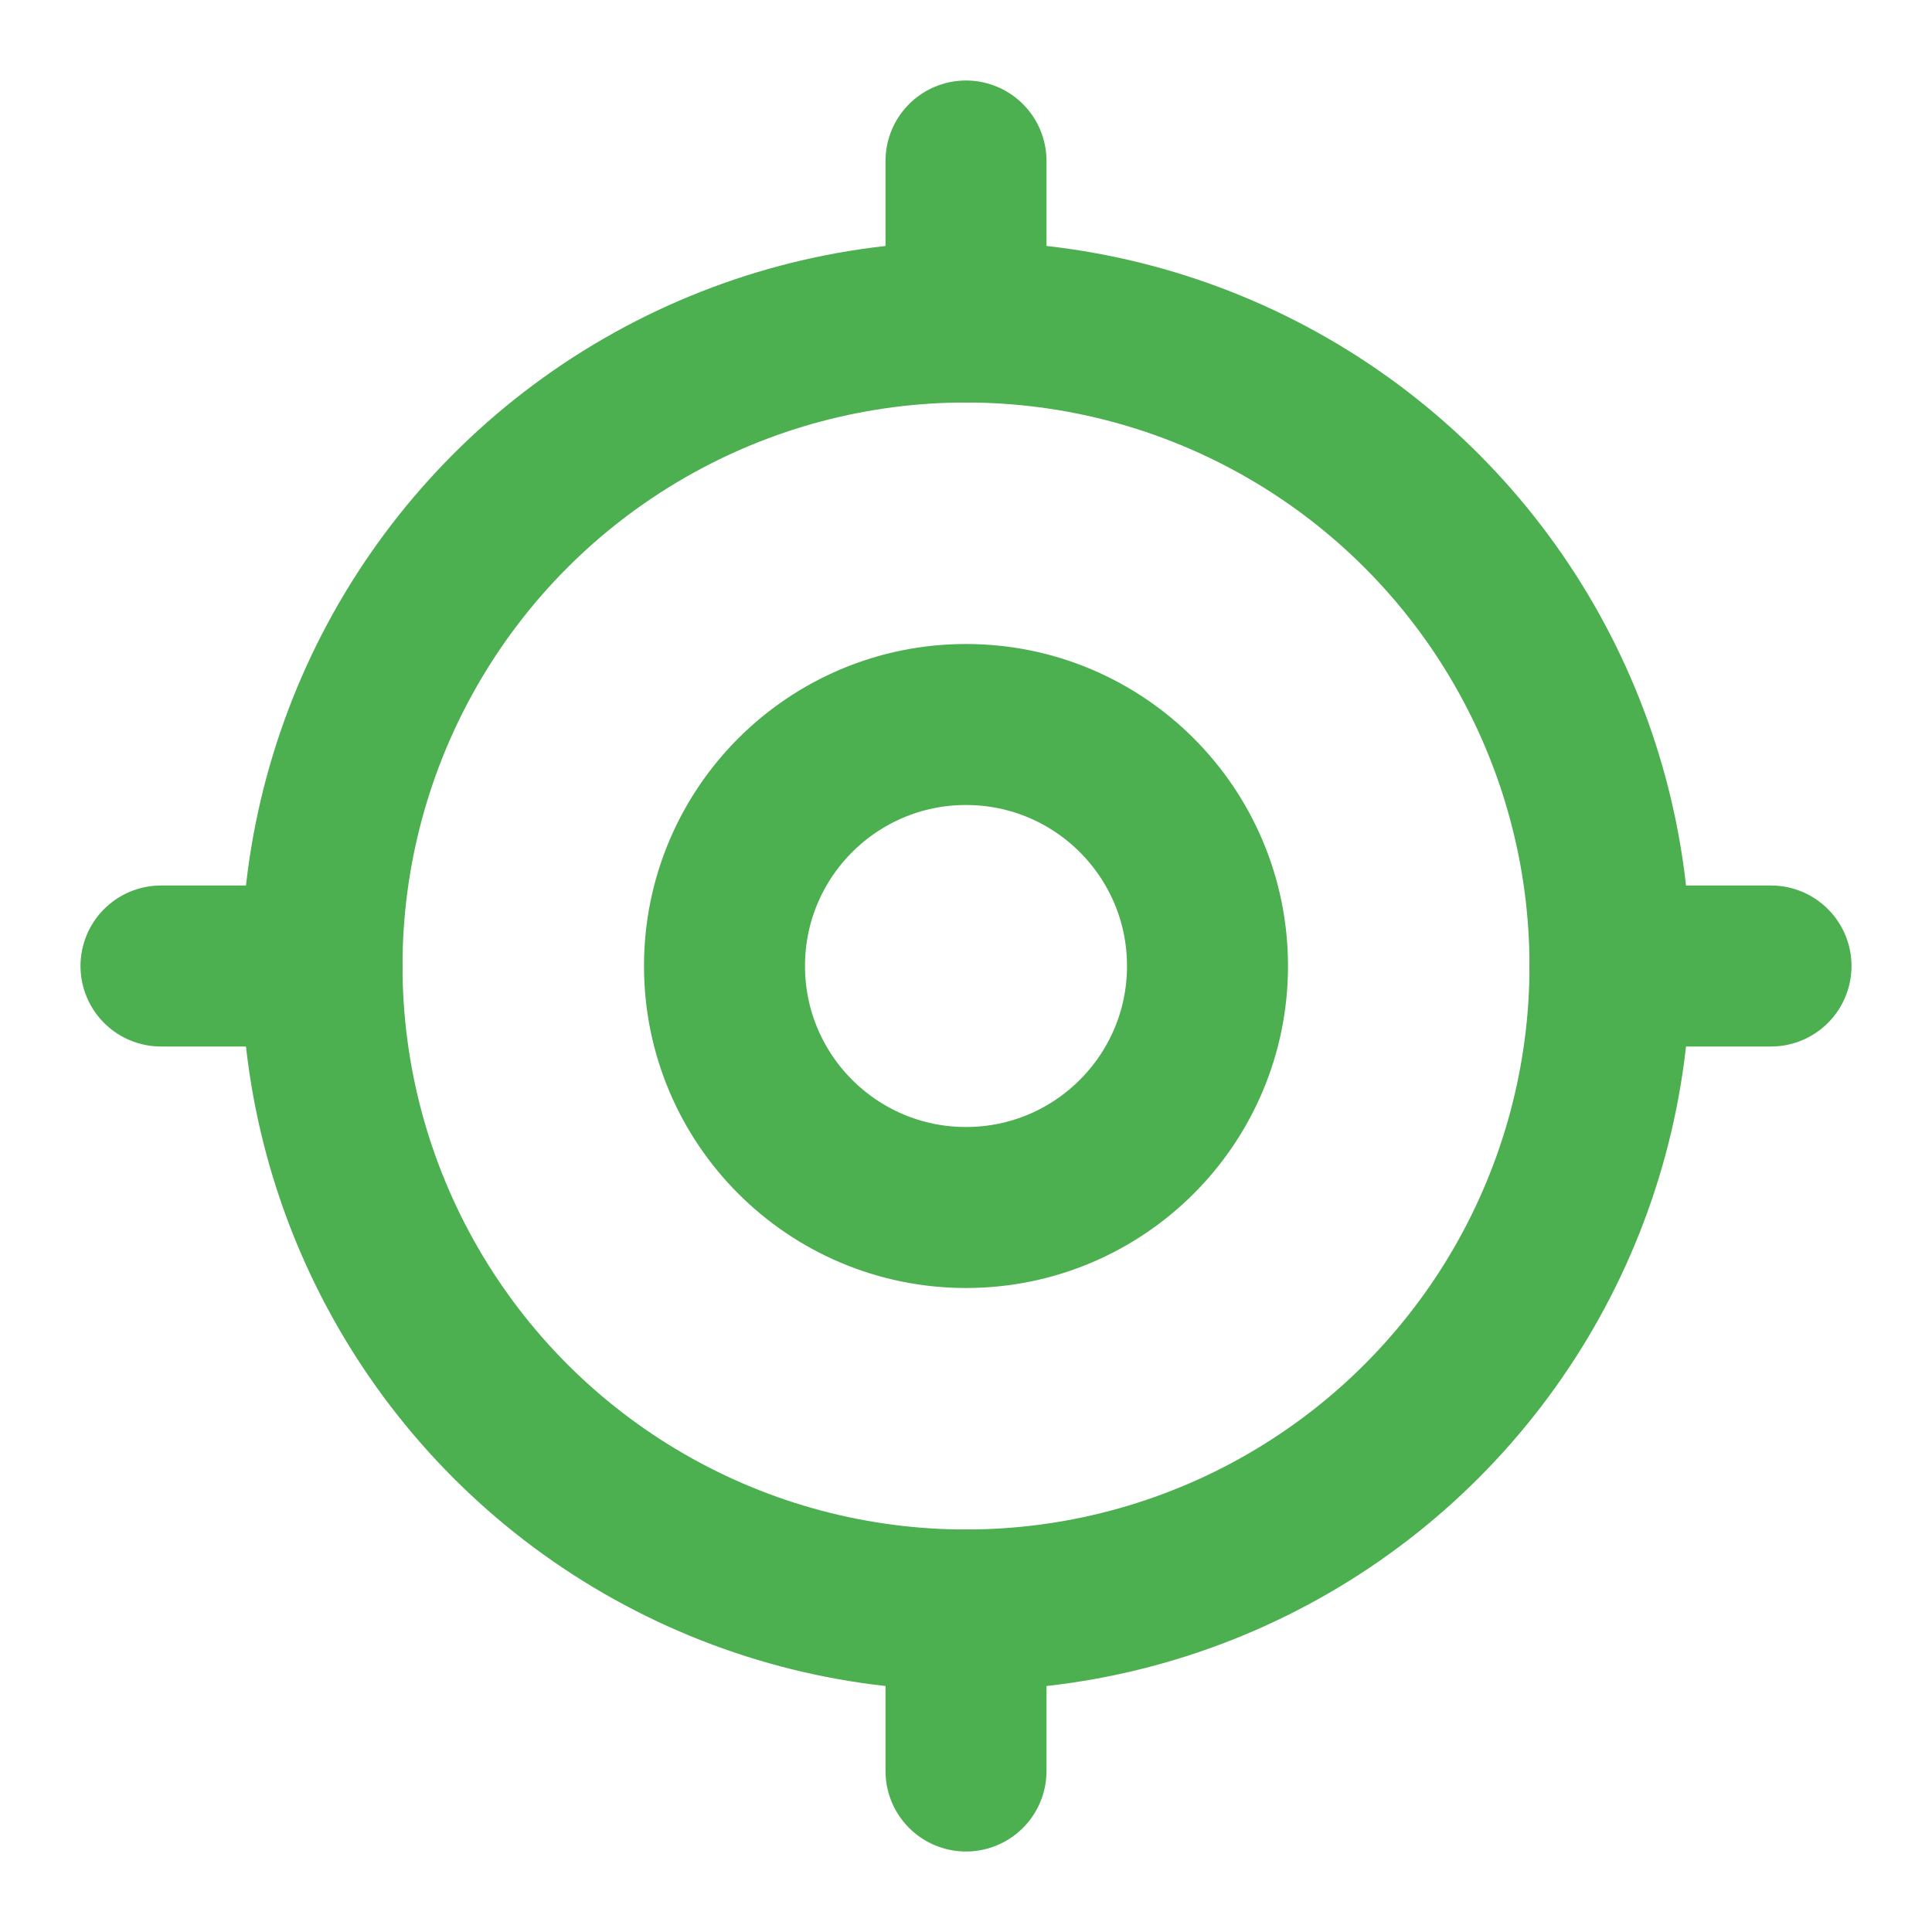<svg xmlns="http://www.w3.org/2000/svg" width="24" height="24" viewBox="0 0 24 24" fill="none" stroke="#4CAF50" stroke-width="2" stroke-linecap="round" stroke-linejoin="round">
  <circle cx="12" cy="12" r="8" />
  <circle cx="12" cy="12" r="3" />
  <line x1="12" y1="2" x2="12" y2="4" />
  <line x1="12" y1="20" x2="12" y2="22" />
  <line x1="2" y1="12" x2="4" y2="12" />
  <line x1="20" y1="12" x2="22" y2="12" />
</svg> 